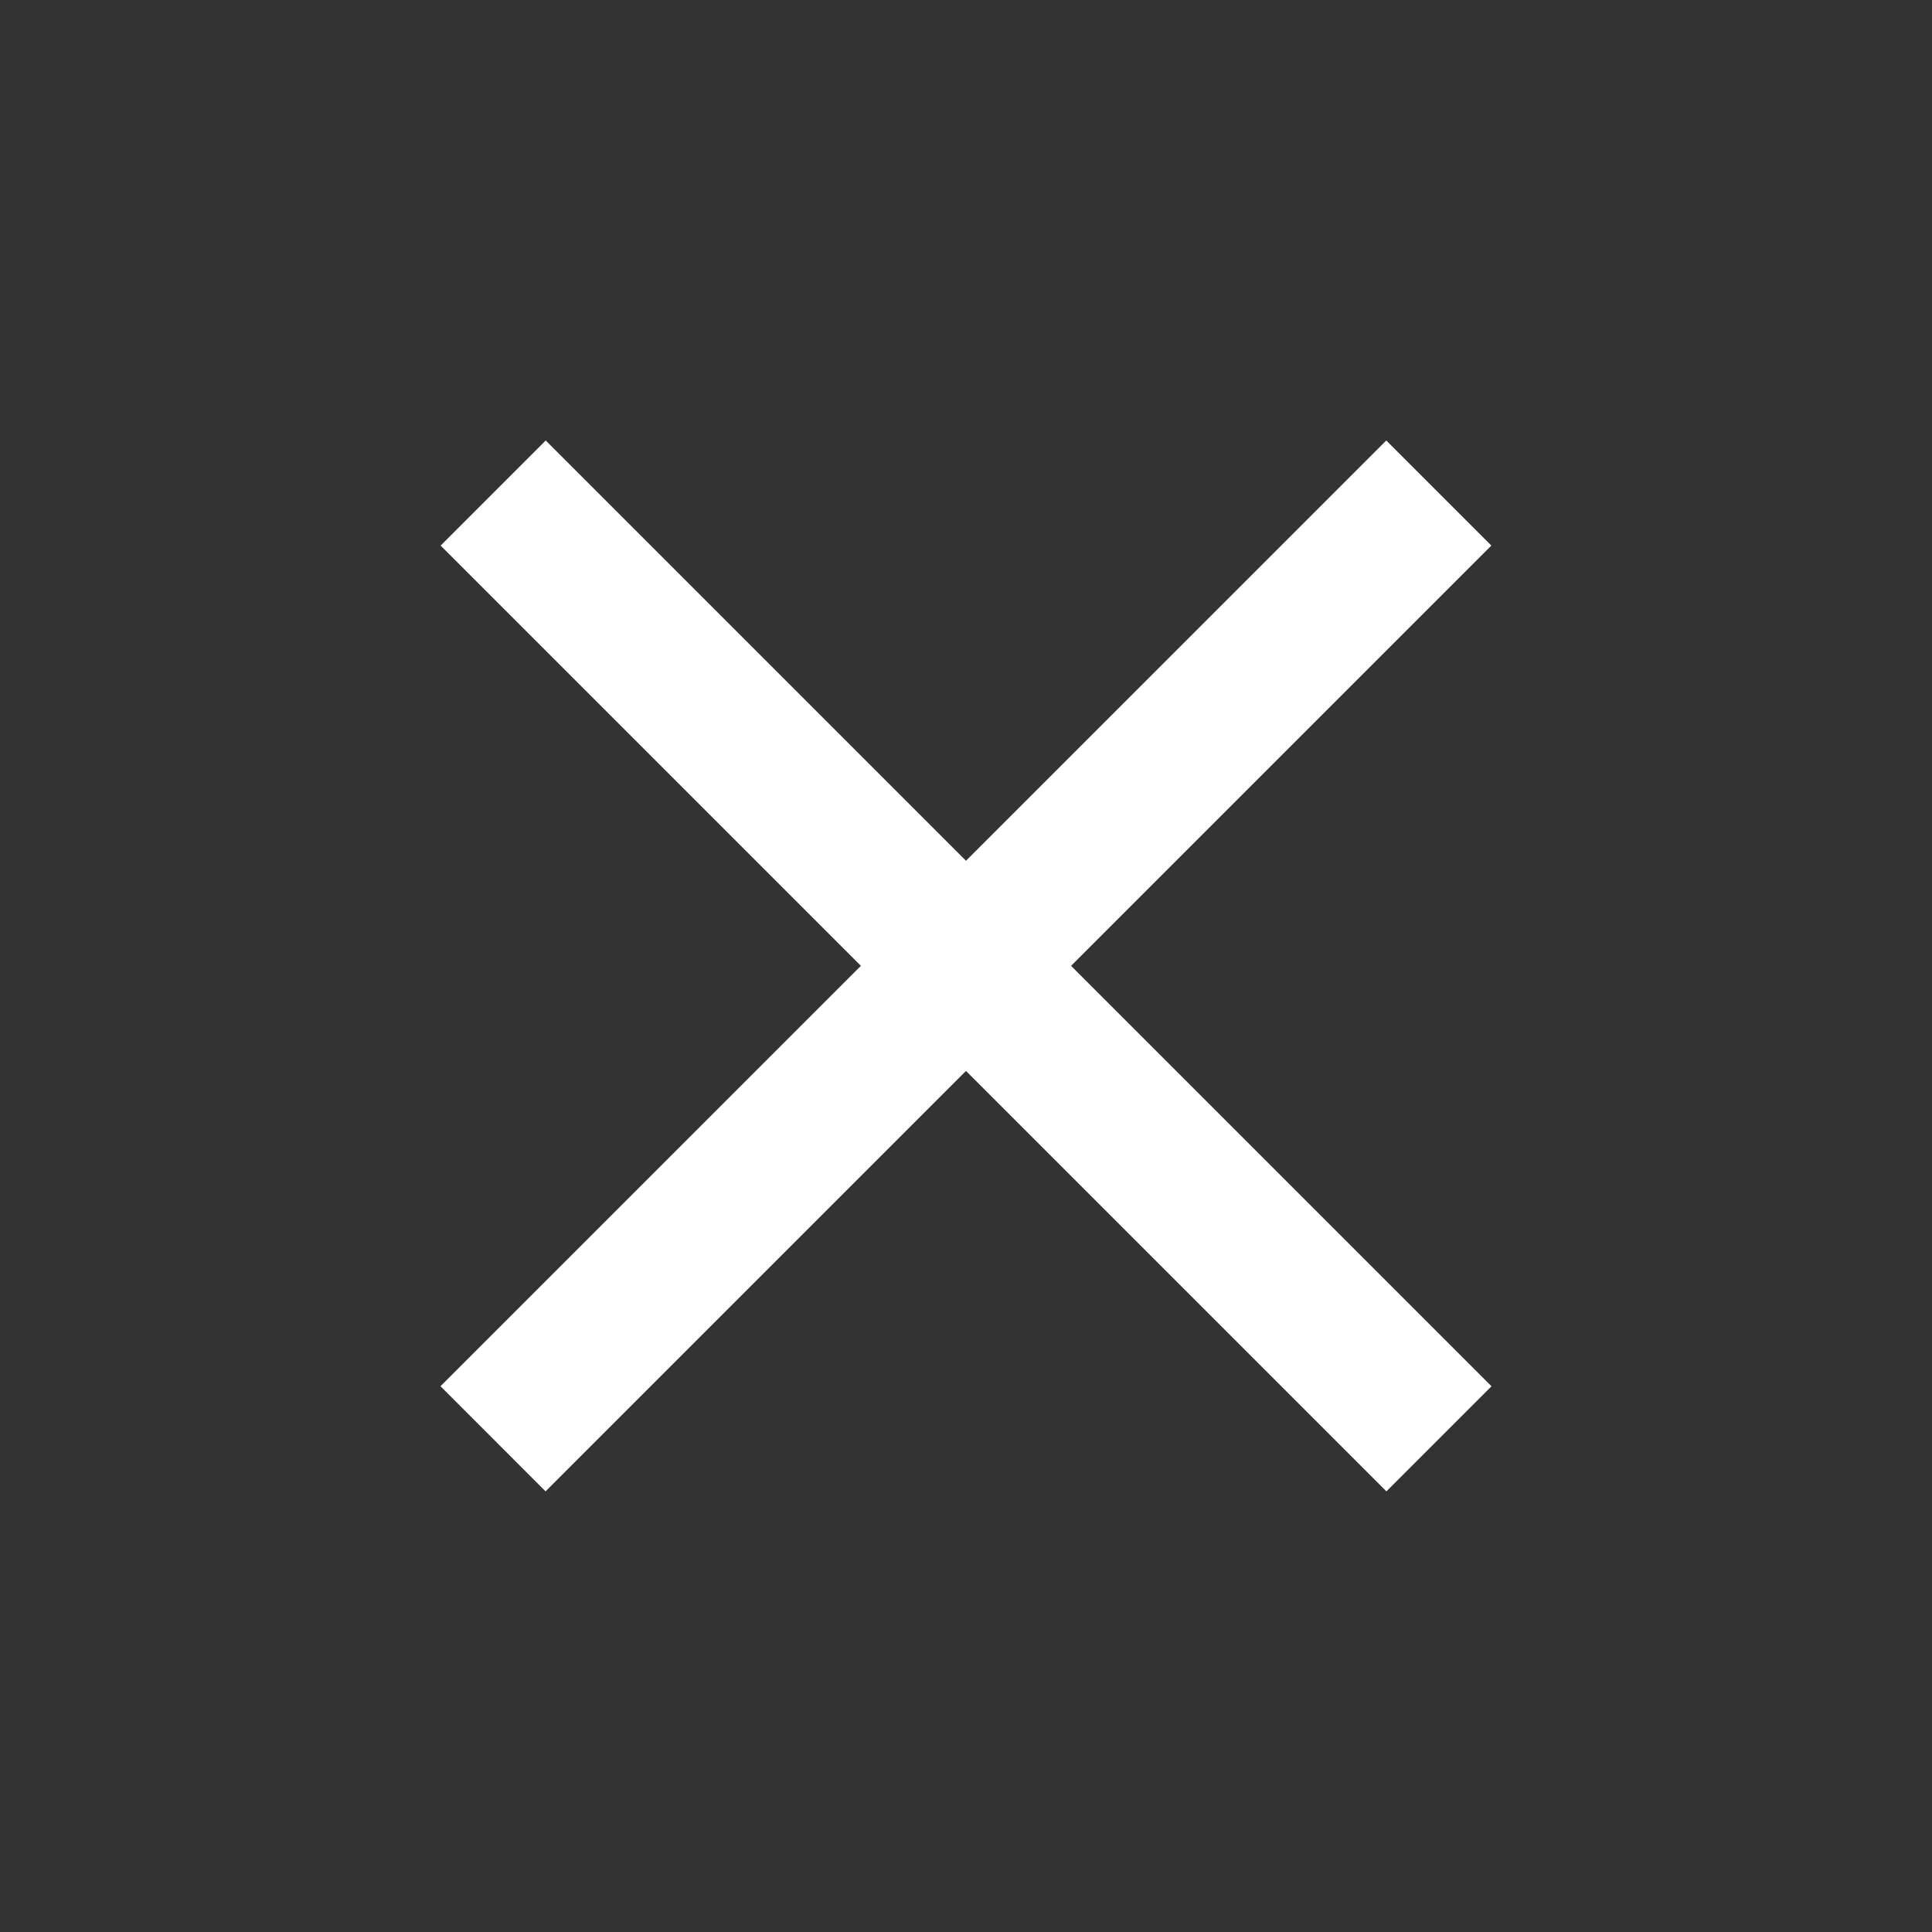 <svg width="26" height="26" viewBox="0 0 26 26" fill="none" xmlns="http://www.w3.org/2000/svg">
<rect x="0" y="0" width="26" height="26" fill="#333333" stroke="none"/>
<rect x="7.344" y="5.928" width="18" height="2" transform="rotate(45 7.344 5.928)" fill="white"/>
<path d="M20.07 7.342L7.342 20.07L5.928 18.655L18.656 5.928L20.07 7.342Z" fill="white"/>
</svg>
